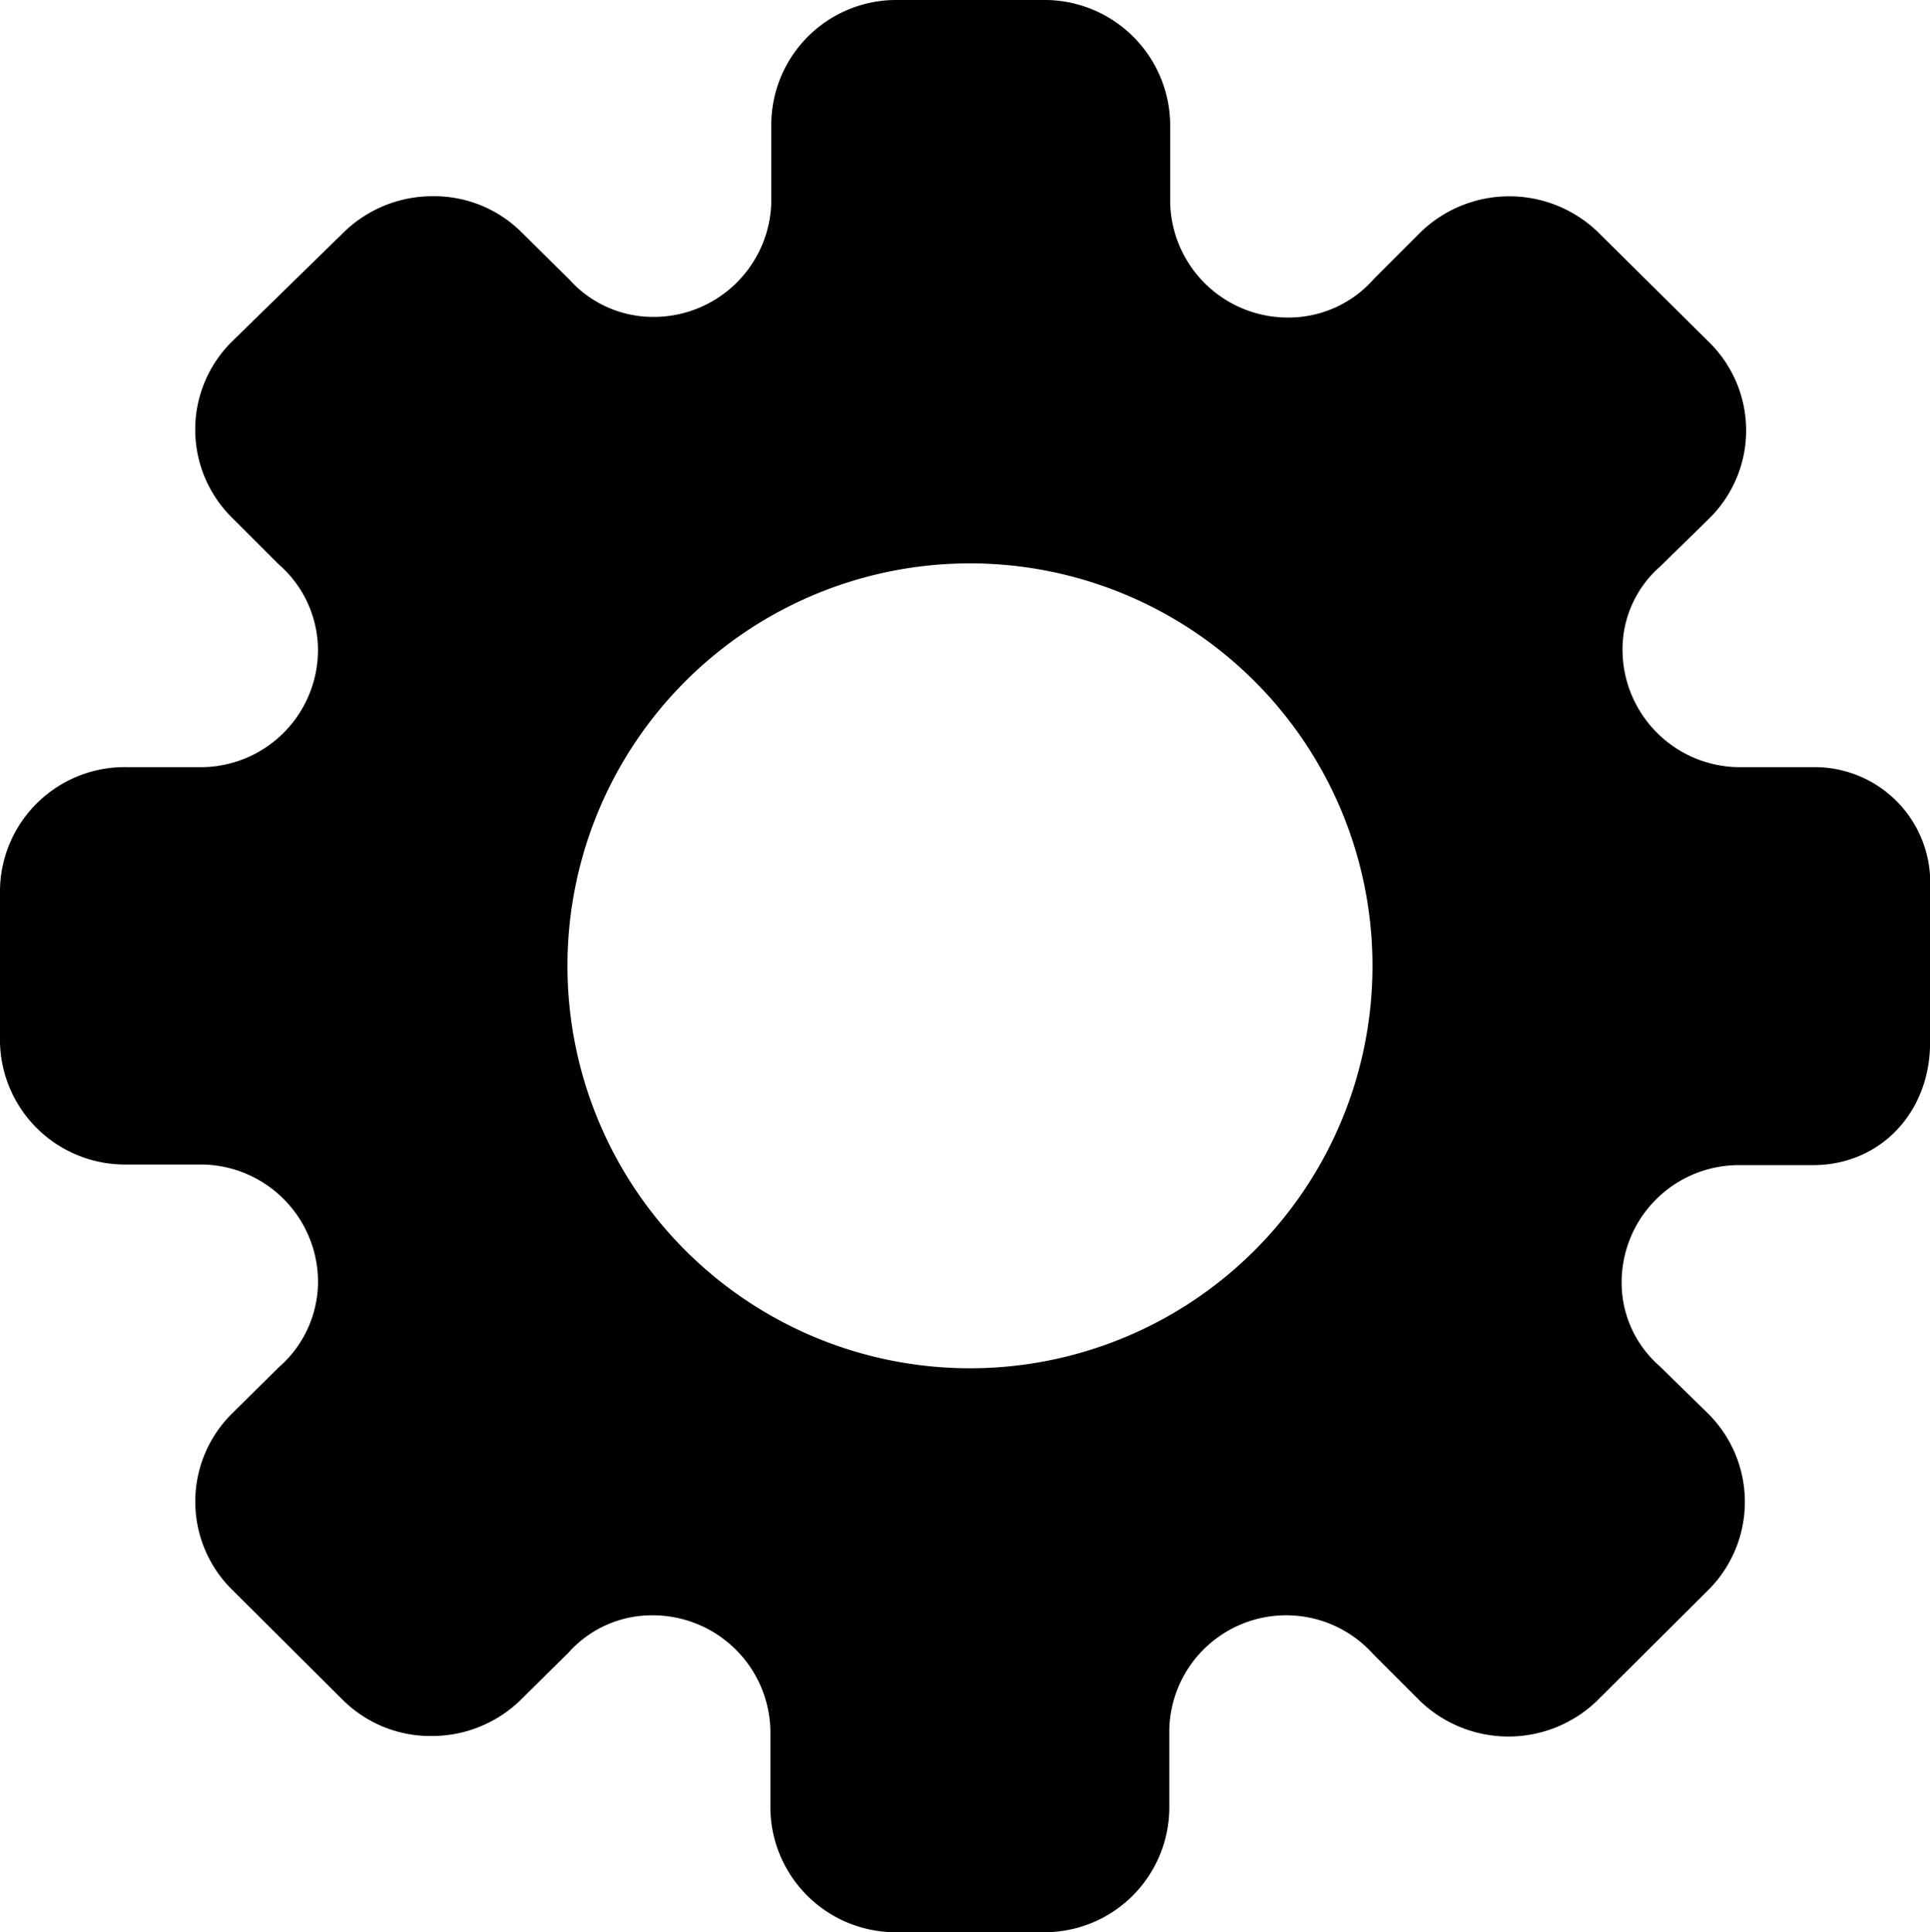 <svg id="Settings" xmlns="http://www.w3.org/2000/svg" width="131.95" height="132.121" viewBox="0 0 131.95 132.121">
  <path id="iconfinder_icon-ios7-gear_211751" d="M188,116.456h-5.228a8.041,8.041,0,0,1-7.843-8.049,7.528,7.528,0,0,1,2.58-5.676l3.371-3.3a8.45,8.45,0,0,0,0-12l-7.671-7.6a8.728,8.728,0,0,0-12.039,0l-3.233,3.233a7.769,7.769,0,0,1-5.848,2.649,8.043,8.043,0,0,1-8.083-7.808V72.634A8.6,8.6,0,0,0,135.581,64H125.124a8.546,8.546,0,0,0-8.393,8.634v5.228a8.043,8.043,0,0,1-8.083,7.808,7.689,7.689,0,0,1-5.71-2.545l-3.337-3.3a8.475,8.475,0,0,0-6.02-2.408,8.685,8.685,0,0,0-6.02,2.408L79.823,87.39a8.47,8.47,0,0,0,0,11.97l3.233,3.233a7.787,7.787,0,0,1,2.683,5.813,8.019,8.019,0,0,1-7.843,8.049H72.668A8.525,8.525,0,0,0,64,124.815v10.457a8.548,8.548,0,0,0,8.668,8.359H77.9a8.041,8.041,0,0,1,7.843,8.049,7.787,7.787,0,0,1-2.683,5.813l-3.233,3.2a8.47,8.47,0,0,0,0,11.97l7.671,7.636a8.475,8.475,0,0,0,6.02,2.408,8.685,8.685,0,0,0,6.02-2.408l3.337-3.3a7.634,7.634,0,0,1,5.71-2.545,8.043,8.043,0,0,1,8.083,7.808v5.228a8.574,8.574,0,0,0,8.427,8.634h10.457a8.546,8.546,0,0,0,8.393-8.634v-5.228a7.99,7.99,0,0,1,13.931-5.16l3.233,3.233a8.728,8.728,0,0,0,12.039,0l7.671-7.636a8.512,8.512,0,0,0,0-12l-3.371-3.3a7.582,7.582,0,0,1-2.58-5.676,8.018,8.018,0,0,1,7.843-8.049h5.228c4.678,0,8.015-3.681,8.015-8.359V124.815A7.9,7.9,0,0,0,188,116.456Zm-30.167,13.587h0a27.518,27.518,0,1,1-55.036,0h0a27.518,27.518,0,0,1,55.036,0Z" transform="translate(-64 -64)"/>
</svg>
